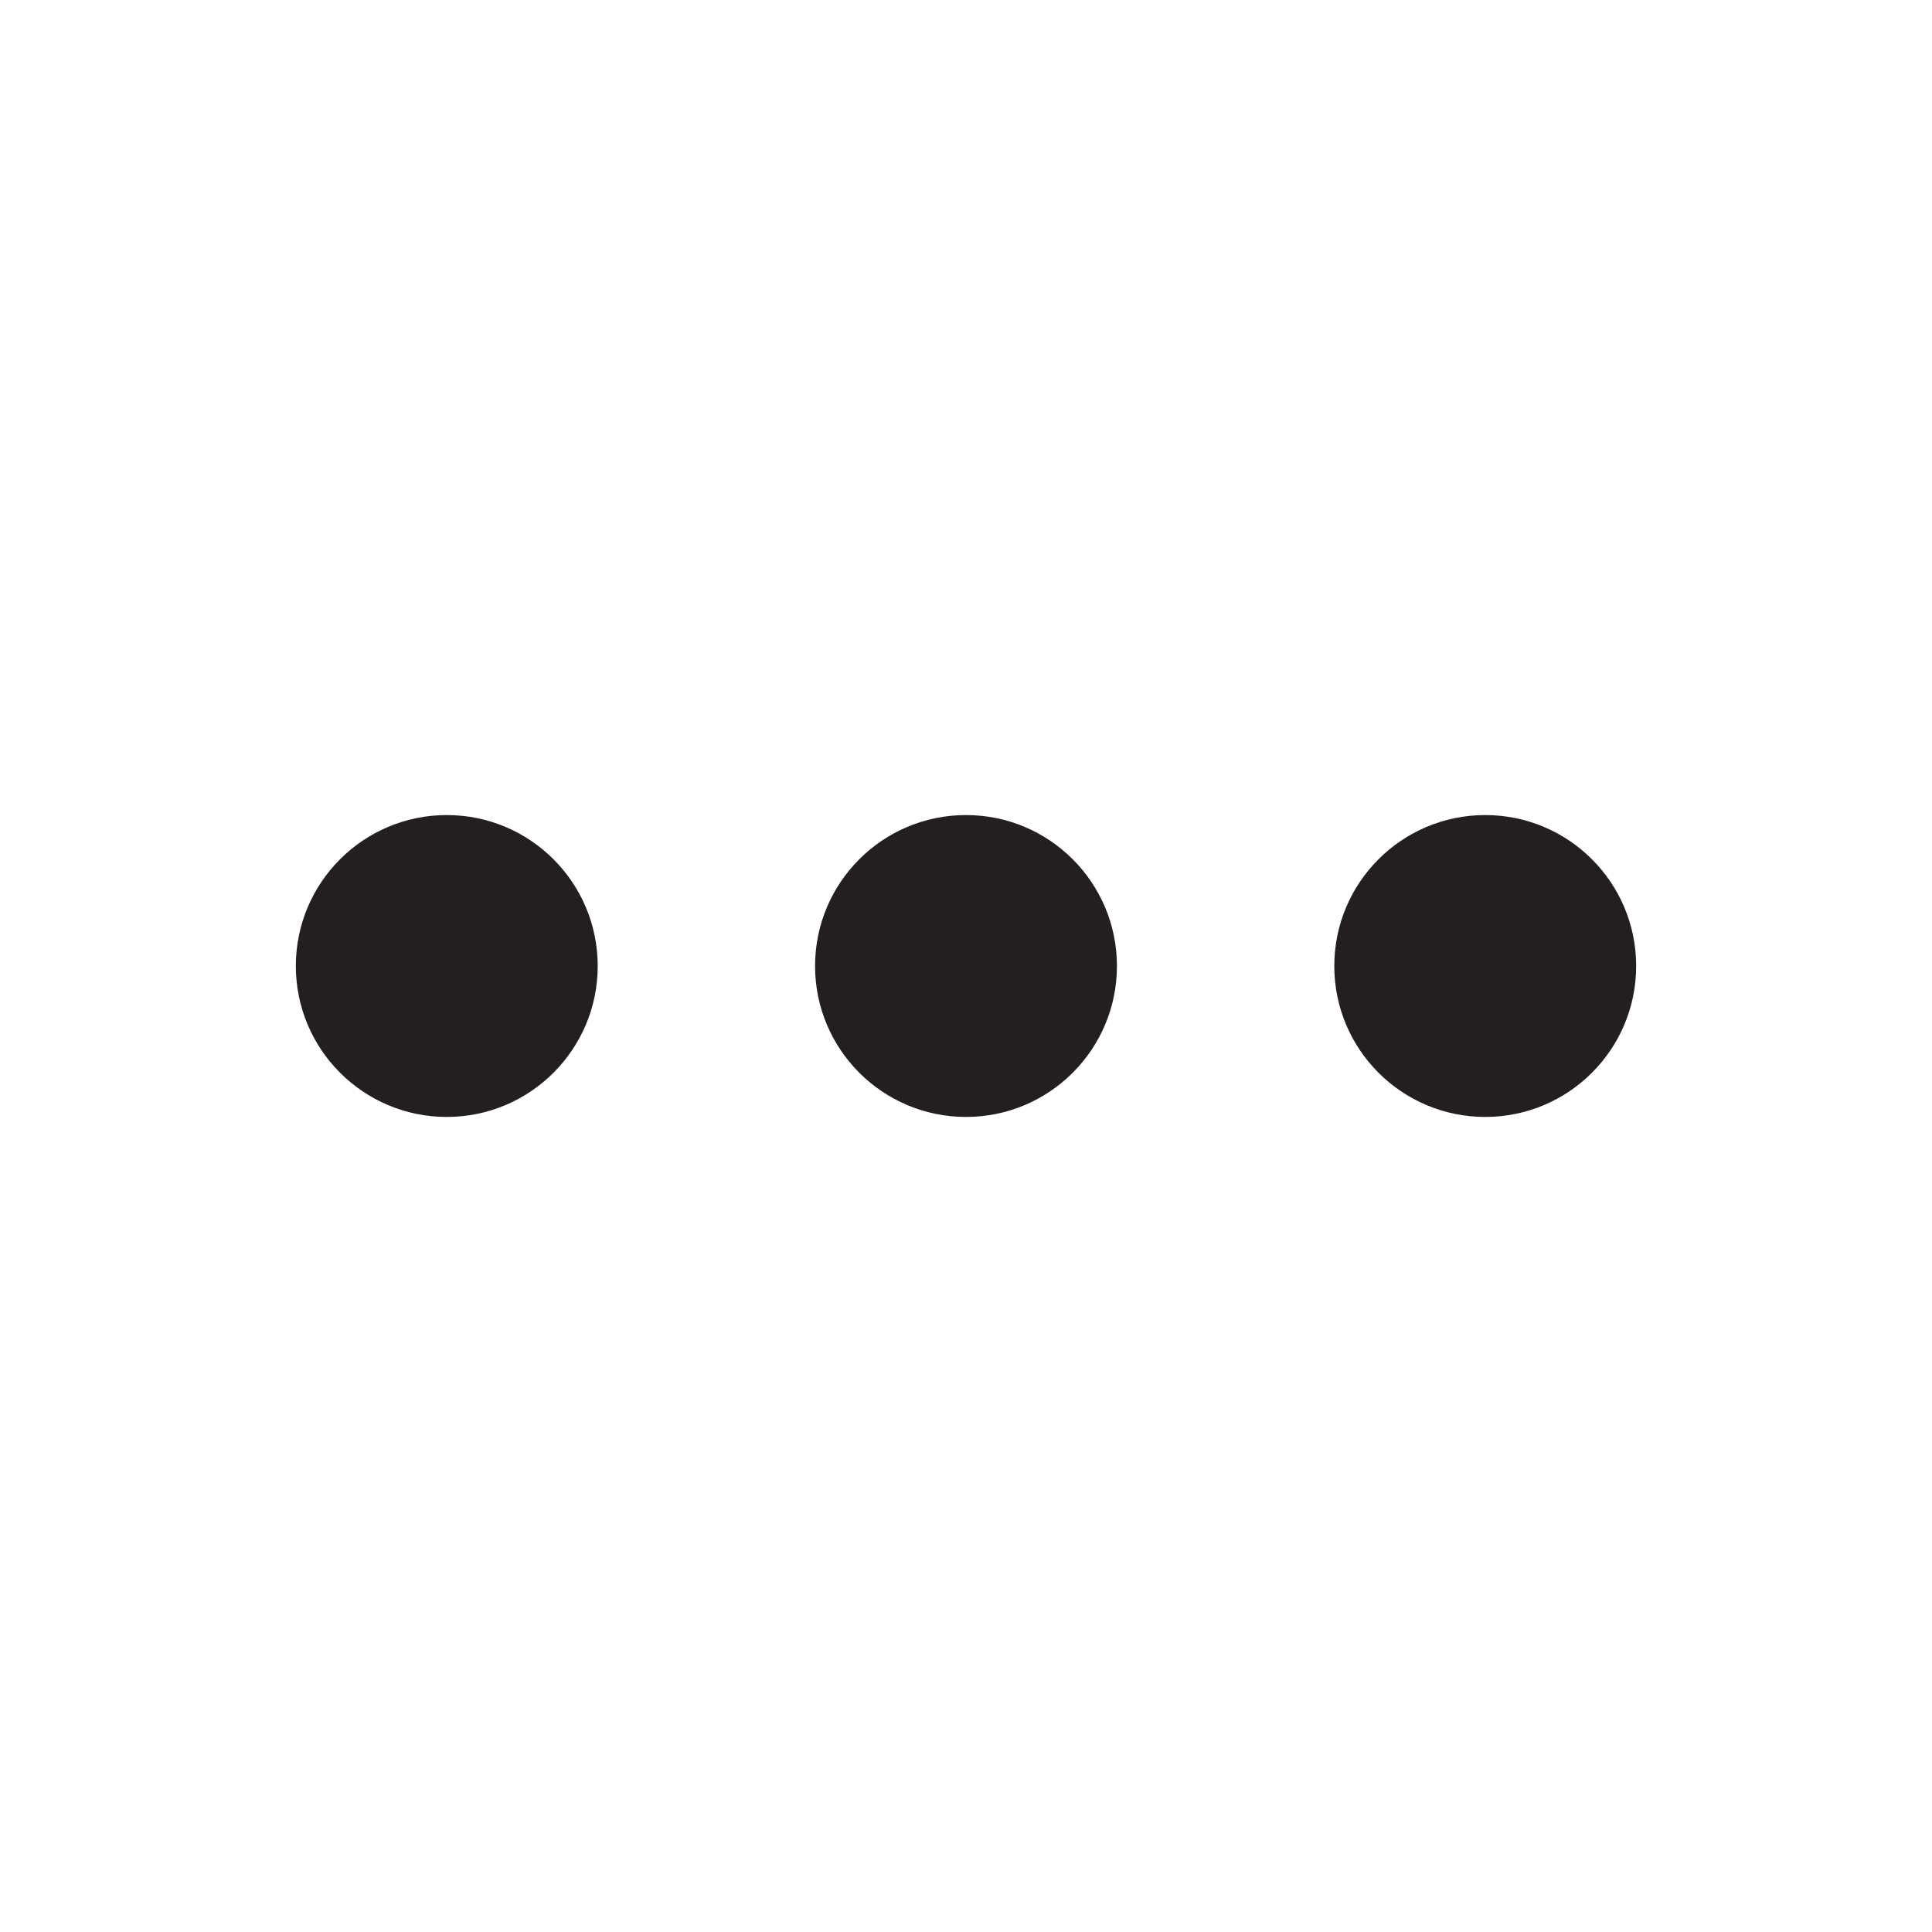 <?xml version="1.0" encoding="UTF-8"?>
<svg id="Layer_1" data-name="Layer 1" xmlns="http://www.w3.org/2000/svg" version="1.1" viewBox="0 0 32 32">
  <defs>
    <style>
      .cls-1 {
        fill: #231f20;
        stroke-width: 0px;
      }
    </style>
  </defs>
  <circle class="cls-1" cx="16" cy="16" r="2.5"/>
  <circle class="cls-1" cx="7.4" cy="16" r="2.5"/>
  <circle class="cls-1" cx="24.6" cy="16" r="2.5"/>
</svg>